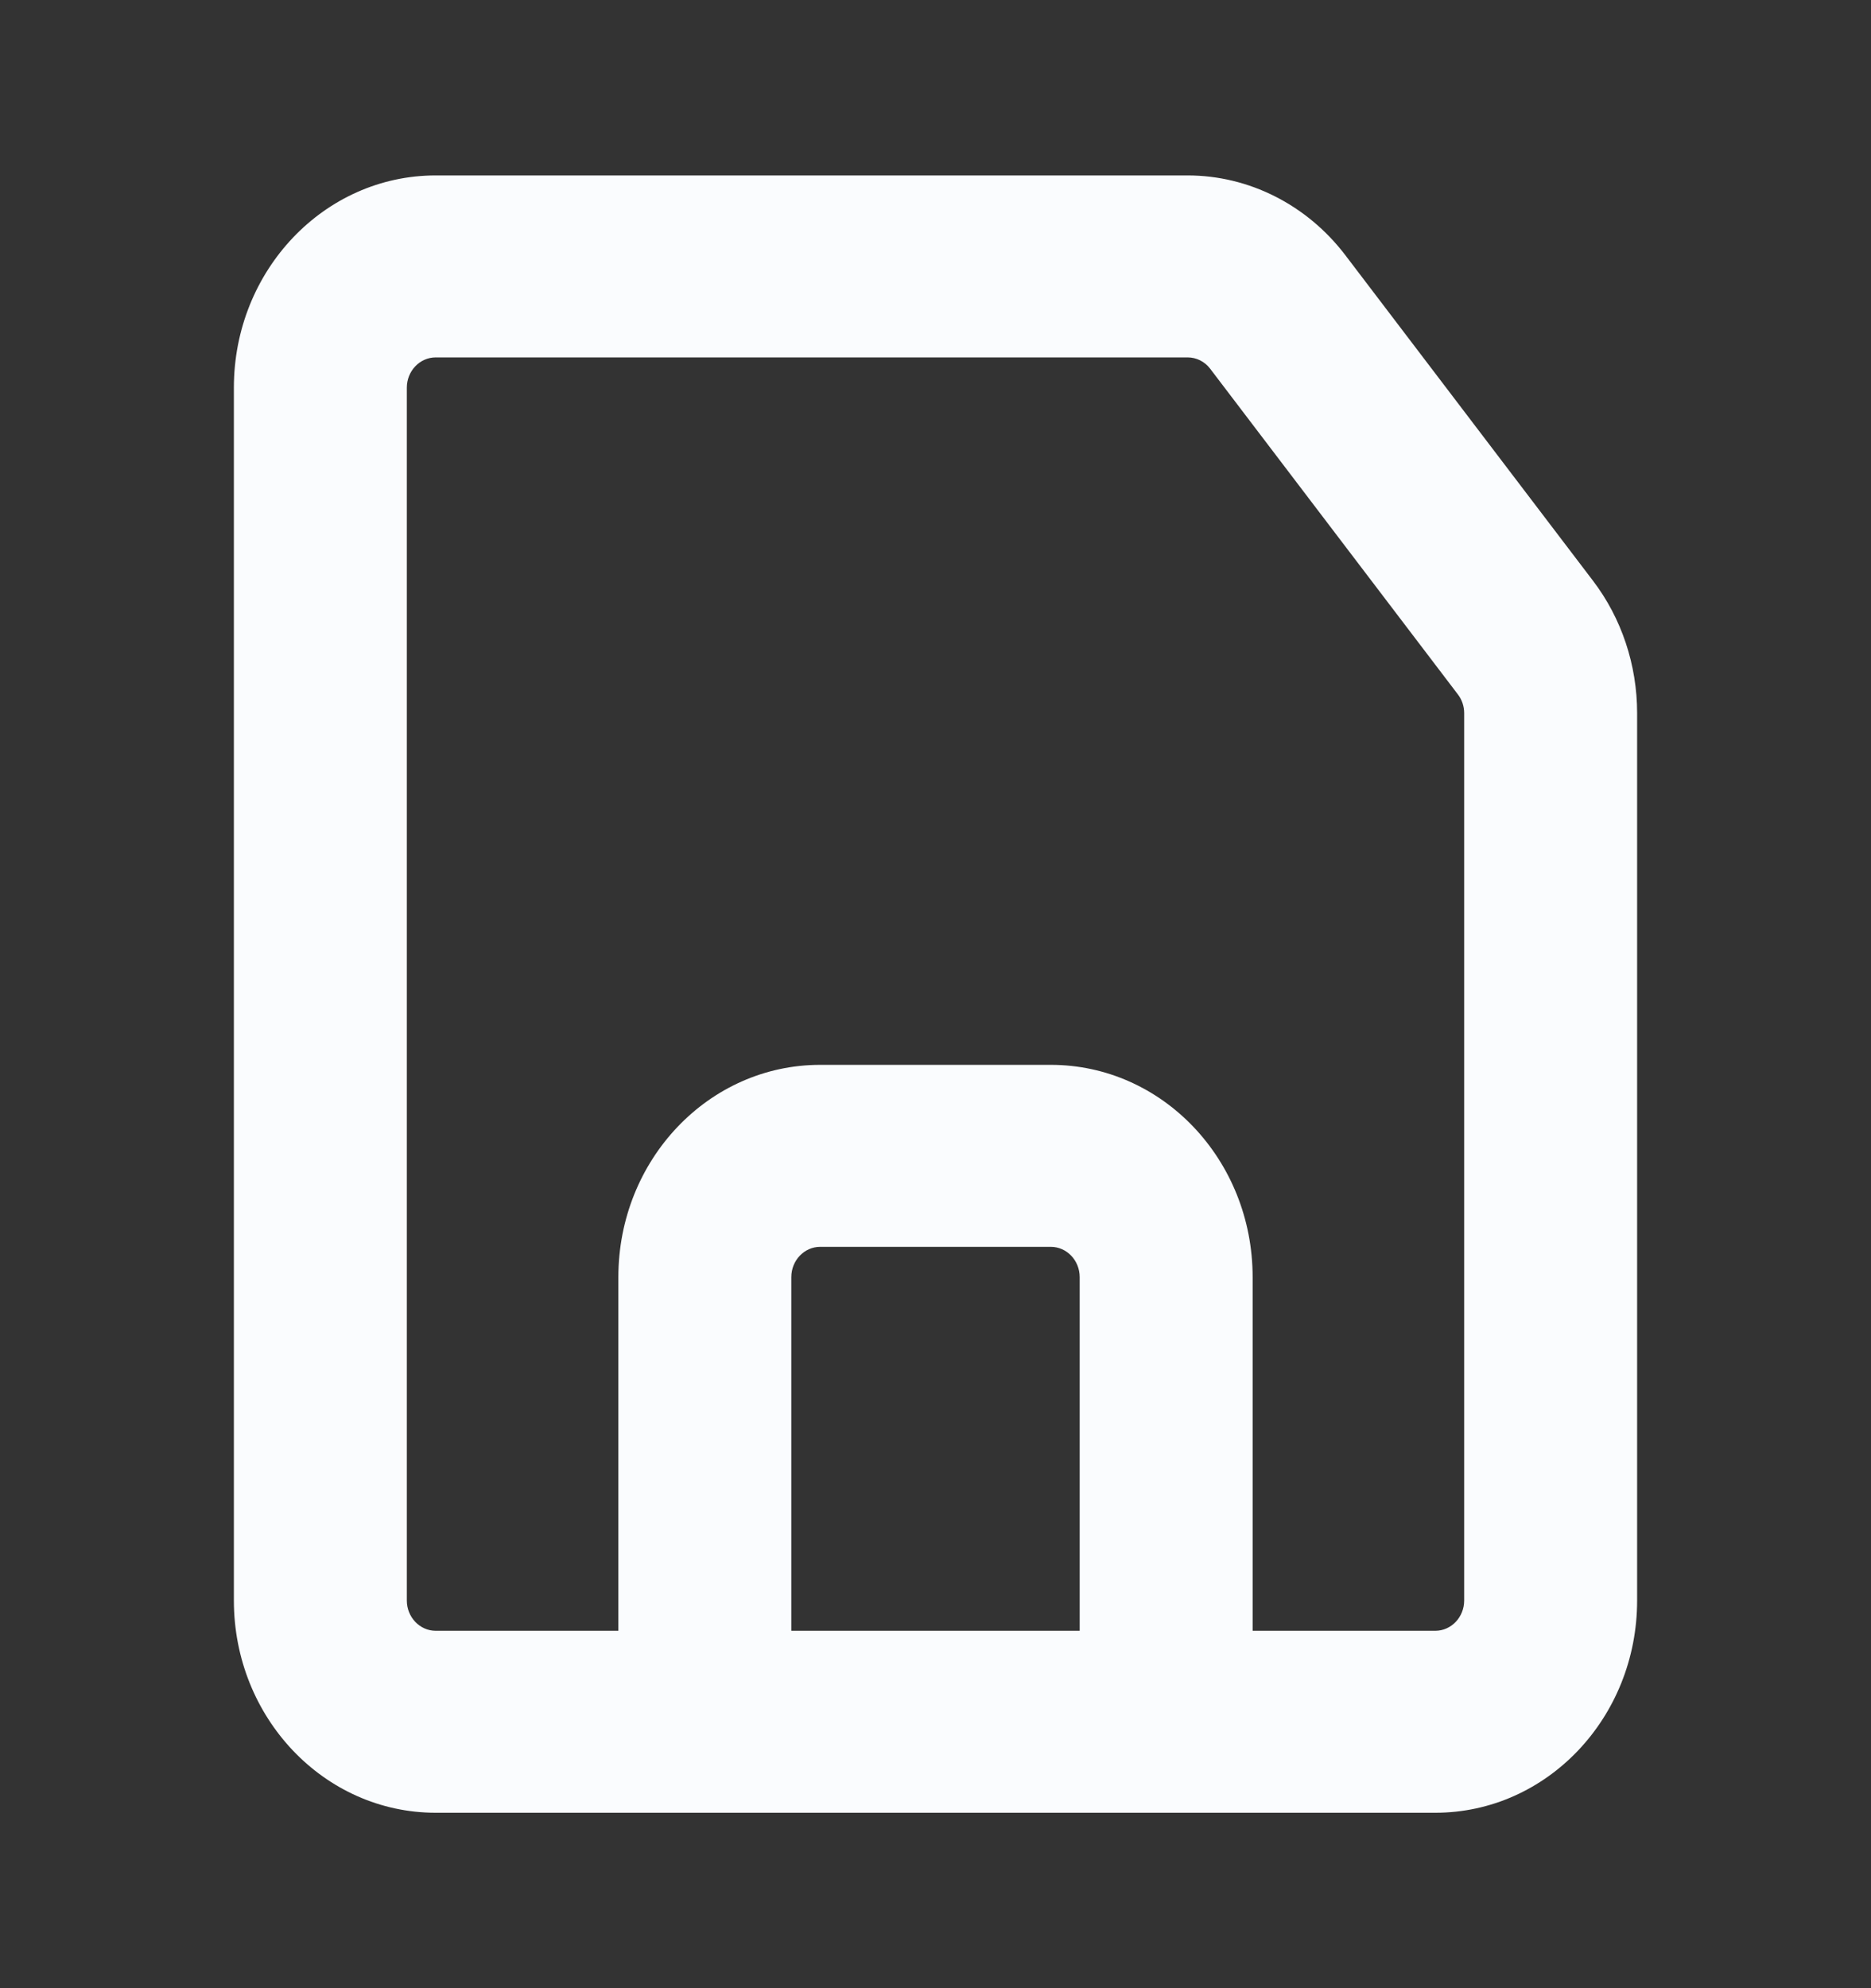 <svg width="16" height="17" viewBox="0 0 16 17" fill="none" xmlns="http://www.w3.org/2000/svg">
<rect x="0" y="0" width="16" height="17" fill="#333333" stroke="none"/>
<g id="Icon pack Variants">
<path id="Vector 65 (Stroke)" fill-rule="evenodd" clip-rule="evenodd" d="M10.156 3.056L3.726 3.056C3.59 3.056 3.479 3.172 3.479 3.315V13.685C3.479 13.828 3.59 13.944 3.726 13.944H5.288V10.92C5.288 9.917 6.06 9.105 7.014 9.105H8.986C9.94 9.105 10.712 9.917 10.712 10.92V13.944H12.274C12.41 13.944 12.521 13.828 12.521 13.685V6.098C12.521 6.039 12.502 5.982 12.466 5.936L10.349 3.153C10.302 3.091 10.231 3.056 10.156 3.056ZM9.233 13.944V10.92C9.233 10.777 9.122 10.661 8.986 10.661H7.014C6.878 10.661 6.767 10.777 6.767 10.92V13.944H9.233ZM3.726 1.5L10.156 1.5C10.68 1.5 11.176 1.751 11.504 2.181L13.622 4.965C13.867 5.286 14 5.686 14 6.098V13.685C14 14.688 13.227 15.5 12.274 15.5H3.726C2.773 15.5 2 14.688 2 13.685V3.315C2 2.313 2.773 1.5 3.726 1.5Z" fill="#FAFCFE"/>
</g>
</svg>
